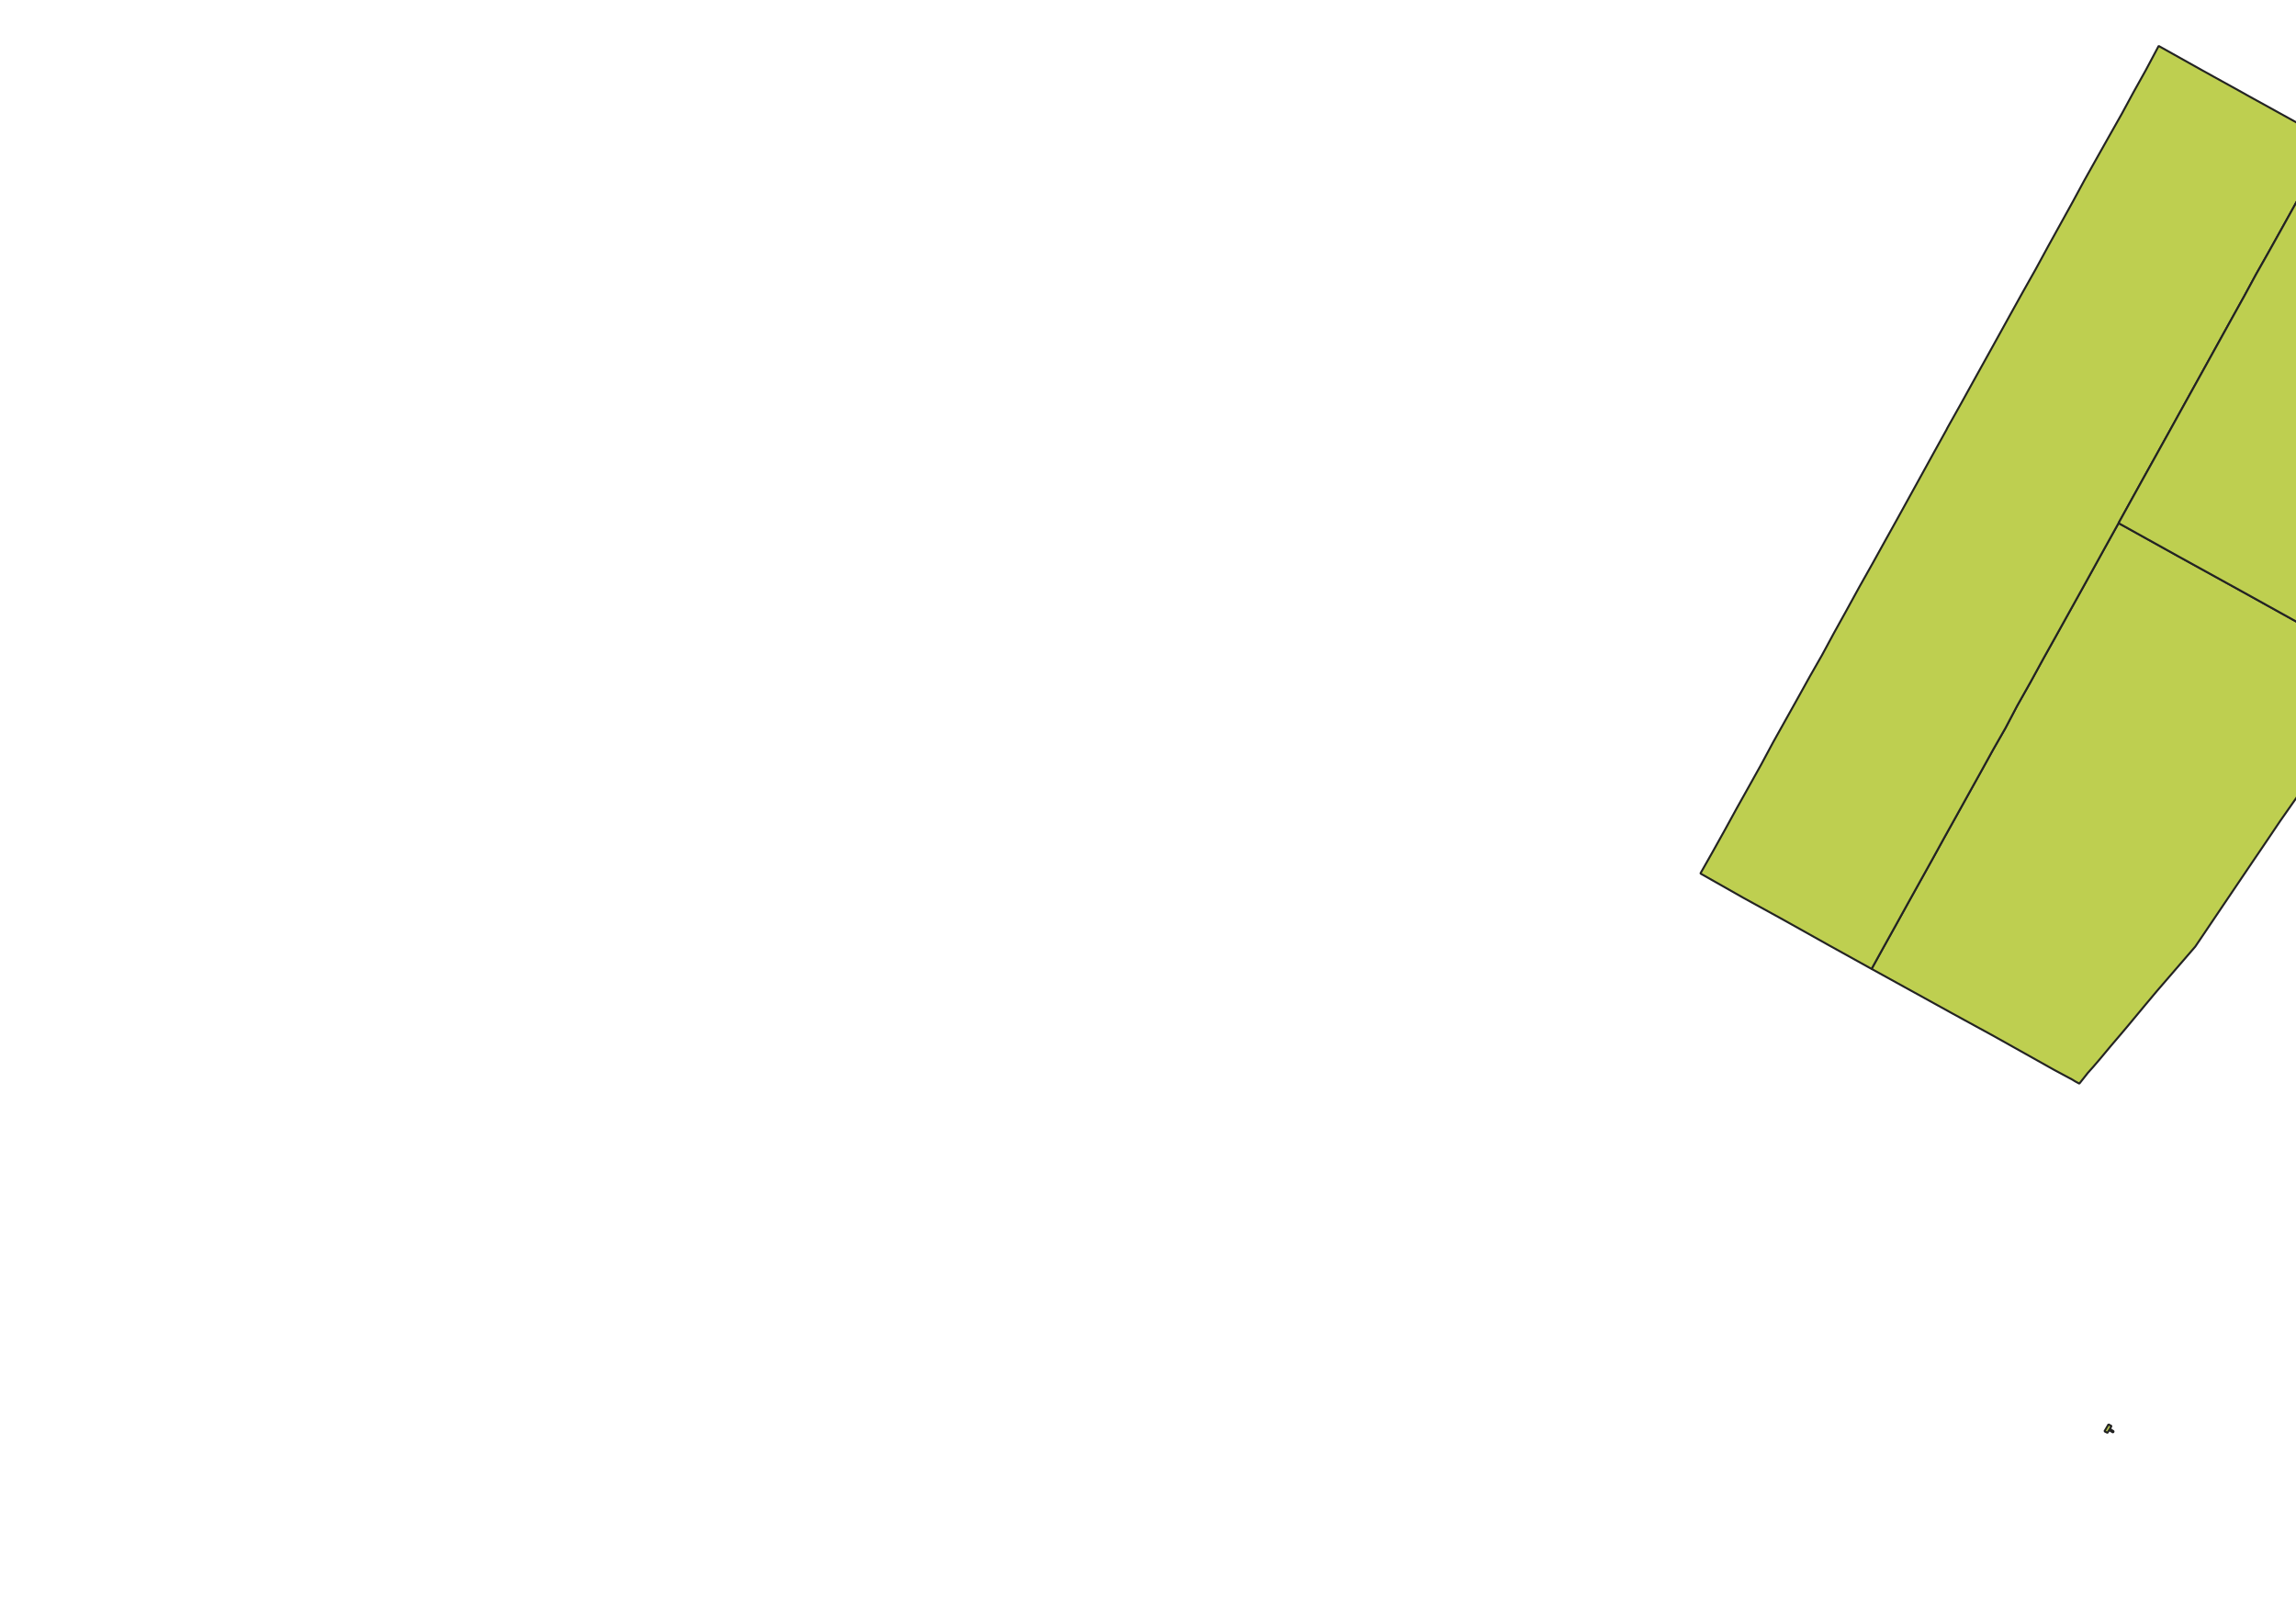 <?xml version="1.0" encoding="utf-8"?>
<!-- Generator: Adobe Illustrator 27.7.0, SVG Export Plug-In . SVG Version: 6.00 Build 0)  -->
<svg version="1.2" baseProfile="tiny" id="g-NYC-consulate2-_1-UES-img"
	 xmlns="http://www.w3.org/2000/svg" xmlns:xlink="http://www.w3.org/1999/xlink" x="0px" y="0px" viewBox="0 0 841.68 595.199"
	 overflow="visible" xml:space="preserve">
<g>
	<rect x="0.001" fill-rule="evenodd" fill-opacity="0" width="841.709" height="595.051"/>
	
		<path vector-effect="none" fill-rule="evenodd" fill="#BECF50" stroke="#232323" stroke-width="0.737" stroke-linecap="square" stroke-linejoin="bevel" stroke-miterlimit="10" d="
		M764.543,394.291l-2.289,2.884l-1.526-0.825l-1.001-0.621l-6.682-3.58l-21.897-12.261l-10.881-5.946l-4.638-2.534l-7.39-4.081
		l-22.149-12.201l4.446-8.064l4.463-8.024l4.448-8.043l4.463-8.031l4.46-8.019l4.434-8.055l4.302-7.719l4.609-8.309l4.47-8.038
		l4.444-8.05l4.544-7.947l4.269-8.122l4.952-8.787l4.796-8.767l4.535-8.11l4.508-8.118l4.528-8.147l1.43-2.581l3.071-5.551
		l4.496-8.143l4.871-8.774l21.847,12.135l23.097,12.738l22.01,12.218l21.532,11.941l1.473,0.816l2.733,1.862l0.756,0.425
		l0.497,0.293l0.497,0.29l0.897,0.523l0.319,0.187l-5.814,8.218l-5.631,7.923l-4.103,7.436l-2.807,5.082l-2.006,3.251l-4.782,7.75
		l-5.785,8.271l-5.473,7.822l-5.262,7.798l-5.31,7.82l-10.293,15.224l-10.26,15.198l-12.851,14.883l-1.324,1.538l-4.261,5.087
		l-0.233,0.278l-6.291,7.572l-3.306,3.909l-2.742,3.206l-0.379,0.458l-3.582,4.295l-2.452,2.86l-1.02,1.142l-0.235,0.262
		l-0.398,0.463l-0.281,0.293l-0.355,0.451L764.543,394.291"/>
	
		<path vector-effect="none" fill-rule="evenodd" fill="#BECF50" stroke="#232323" stroke-width="0.737" stroke-linecap="square" stroke-linejoin="bevel" stroke-miterlimit="10" d="
		M0.001,0"/>
	
		<path vector-effect="none" fill-rule="evenodd" fill="#BECF50" stroke="#232323" stroke-width="0.737" stroke-linecap="square" stroke-linejoin="bevel" stroke-miterlimit="10" d="
		M773.459,523.729l1.389,0.897l-0.25,0.42l-1.442-0.895l-0.583,1.02l-1.104-0.564l1.476-2.529l1.092,0.597L773.459,523.729"/>
	
		<path vector-effect="none" fill-rule="evenodd" fill="#BECF50" stroke="#232323" stroke-width="0.737" stroke-linecap="square" stroke-linejoin="bevel" stroke-miterlimit="10" d="
		M854.211,51.718l-4.796,8.696l-4.468,8.023l-4.448,8.069l-4.482,8.064l-4.48,8.03l-4.511,7.969l-4.405,8.133l-4.477,8.054
		l-4.465,8.07l-2.162,3.906l-0.432,0.781l-2.195,3.969l-4.859,8.771l-4.511,8.146l-4.504,8.155l-4.501,8.114l-4.537,8.155
		l-2.426,4.382l-2.08,3.76l-4.84,8.762l-4.871,8.774l-4.496,8.143l-3.071,5.551l-1.43,2.581l-4.528,8.147l-4.508,8.118l-4.535,8.11
		l-4.796,8.767l-4.952,8.787l-4.269,8.122l-4.544,7.947l-4.444,8.05l-4.47,8.038l-4.609,8.309l-4.302,7.719l-4.434,8.055
		l-4.46,8.019l-4.463,8.031l-4.448,8.043l-4.463,8.024l-4.446,8.064l-15.644-8.667l-14.648-8.194l-1.094-0.612l-1.022-0.569
		l-14.699-8.072l-15.644-8.866l4.499-7.942l4.434-7.949l4.396-8.024l4.508-8.055l4.461-8l4.348-8.103l4.456-7.968l3.009-5.379
		l1.473-2.635l4.487-8.088l4.513-7.899l4.369-8.095l4.477-8.071l4.82-8.791l4.907-8.715l4.499-8.118l4.53-8.139l4.506-8.175
		l4.482-8.121l4.477-8.126l4.549-8.221l0.343-0.703l4.835-8.615l0.929-1.681l3.582-6.481l4.518-8.136l4.532-8.177l4.578-8.284
		l4.468-8.05l4.832-8.563l4.806-8.838l4.403-7.961l4.458-8.059l4.321-7.984l4.528-8.079l4.554-8.091l4.614-8.164l4.324-7.972
		l4.456-7.983l4.715-8.868l15.73,8.798l4.403,2.435l2.896,1.603l7.366,4.07l1.073,0.595l0.849,0.489l2.291,1.267l9.099,5.018
		l3.594,1.983l5.756,3.182L854.211,51.718"/>
	
		<path vector-effect="none" fill-rule="evenodd" fill="#BECF50" stroke="#232323" stroke-width="0.737" stroke-linecap="square" stroke-linejoin="bevel" stroke-miterlimit="10" d="
		M907.856,81.631l0.708,0.386l1.248-1.712l0.607,0.503l0.25,0.546l-1.013,2.879l-2.258,14.424l0.098,3.323l1.528,8.251l1.116,6.039
		l1.581,5.078l9.502-3.461l0.122-0.023l0.127-0.004l0.122,0.016l0.12,0.036l0.113,0.054l0.103,0.071l0.091,0.086l0.077,0.099
		l0.06,0.11l0.041,0.118l2.385,6.618l0.041,0.105l0.026,0.11l0.01,0.113l-0.01,0.113l-0.026,0.11l-0.046,0.104l-0.058,0.096
		l-0.074,0.086l-0.086,0.073l-5.72,1.855l0.106,0.626l0.017,0.635l-0.074,0.631l-0.161,0.614l-0.249,0.585l-0.329,0.543
		l-0.403,0.491l-0.468,0.429l-0.526,0.358l-0.569,0.28l3.39,9.337l1.936,9.204l1.584,0.968l0.144-0.199l-0.384-1.348l-0.427,0.071
		l-0.9-3.859l0.261-0.064l0.036,0.135l0.341-0.064l0.298-0.085l-0.029-0.142l0.264-0.05l0.921,3.831l-0.432,0.128l0.439,1.617
		l-0.149,0.227l1.327,0.78l-0.638,1.178l-1.214-0.716l0.156-0.298l-1.368-0.737l0.043,0.148l0.895,0.513l-0.456,0.999l0.545,0.203
		l0.513,0.274l0.473,0.339l0.422,0.398l0.369,0.45l0.305,0.495l0.238,0.531l0.166,0.557l0.703,9.398l-0.768,2.93l-3.114,2.954
		l-1.816,6.518l-3.338,6.965l-3.981,5.969l-3.17,4.755l-2.891,3.983l-3.928,5.415l-5.017,6.918l-7.177,8.043l-7.69,8.652
		l-4.907,6.869l-5.675,7.943l-0.319-0.187l-0.897-0.523l-0.497-0.29l-0.497-0.293l-0.756-0.425l-2.733-1.862l-1.473-0.816
		l-21.532-11.941l-22.01-12.218l-23.097-12.738l-21.847-12.135l4.84-8.762l2.08-3.76l2.426-4.382l4.537-8.155l4.501-8.114
		l4.504-8.155l4.511-8.146l4.859-8.771l2.195-3.969l0.432-0.781l2.162-3.906l4.465-8.07l4.477-8.054l4.405-8.133l4.511-7.969
		l4.48-8.03l4.482-8.064l4.448-8.069l4.468-8.023l4.796-8.696l5.418,3.011l16.455,9.142l6.286,3.482l5.104,2.824l11.699,6.475
		l0.741,0.381l5.778,3.249l0.974,0.626l0.597,0.356L907.856,81.631"/>
	
		<path vector-effect="none" fill-rule="evenodd" fill="#BECF50" stroke="#232323" stroke-width="0.737" stroke-linecap="square" stroke-linejoin="bevel" stroke-miterlimit="10" d="
		M0.001,0"/>
</g>
<style>
#g-NYC-consulate2-_1-UES-img rect, #g-NYC-consulate2-_1-UES-img circle, #g-NYC-consulate2-_1-UES-img path, #g-NYC-consulate2-_1-UES-img line, #g-NYC-consulate2-_1-UES-img polyline, #g-NYC-consulate2-_1-UES-img polygon { vector-effect: non-scaling-stroke; }
</style>
</svg>

